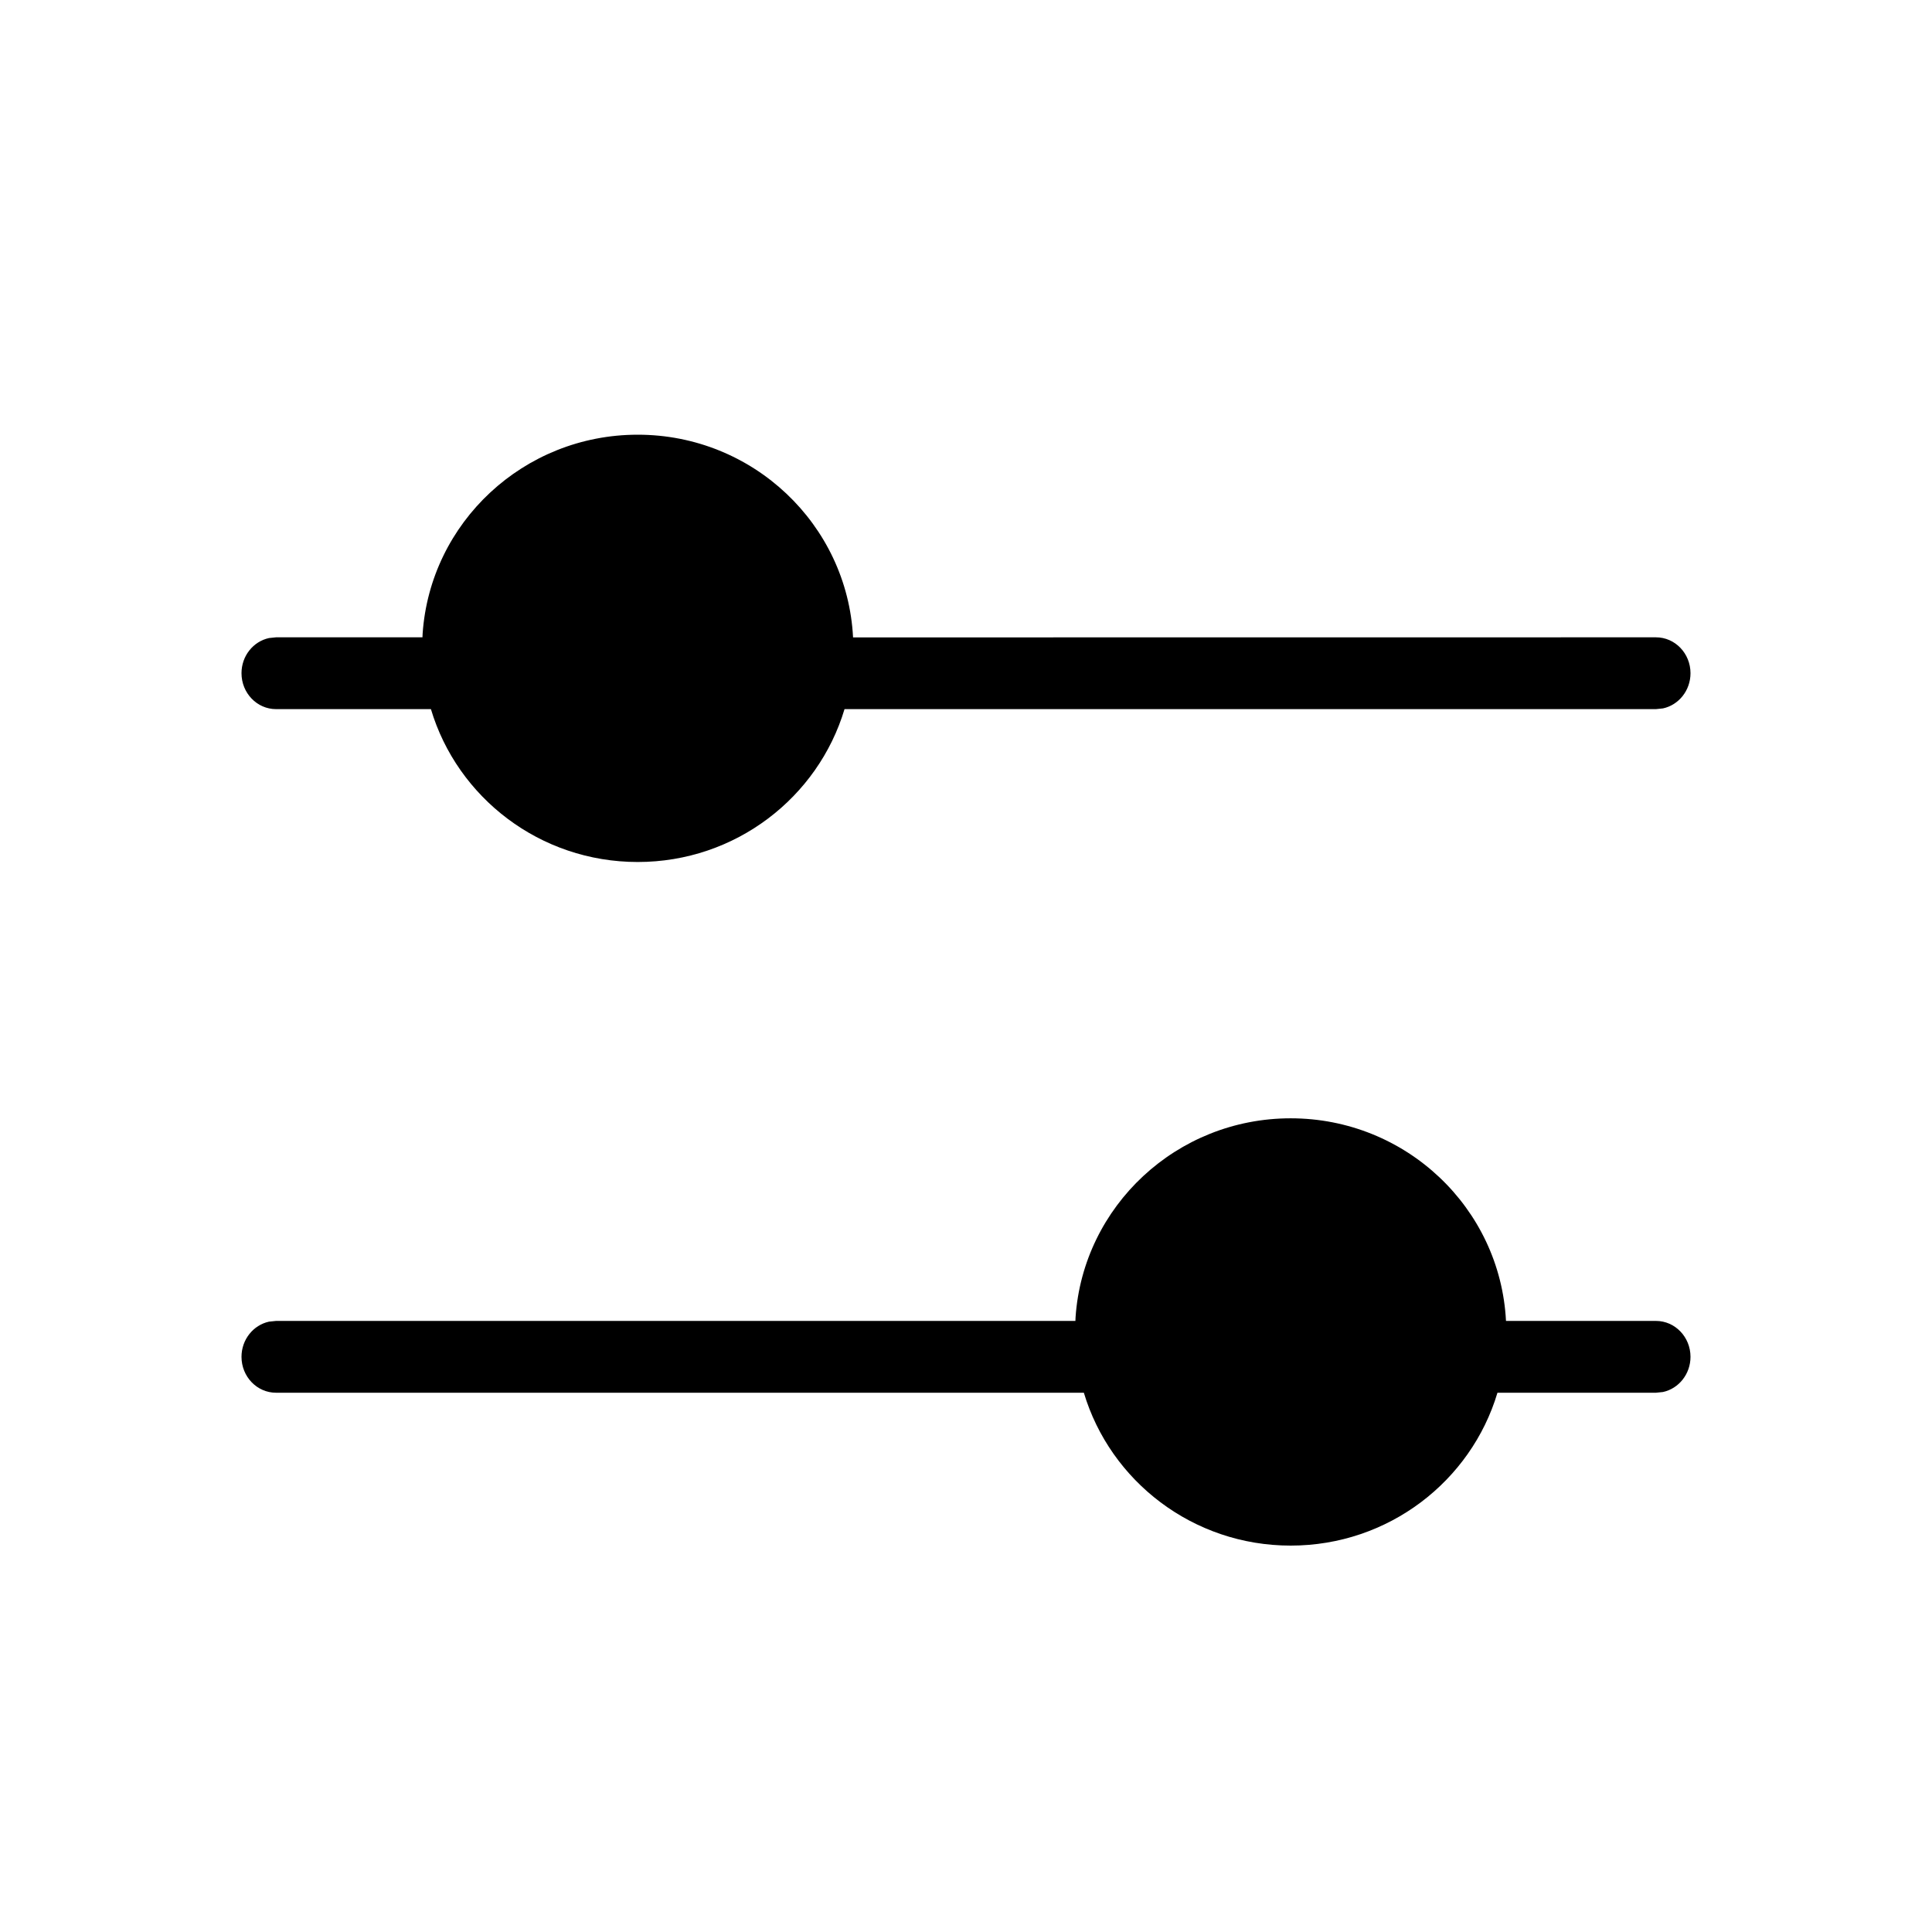 <svg width="24" height="24" viewBox="0 0 24 24" fill="none" xmlns="http://www.w3.org/2000/svg">
<path d="M16.033 13.892C17.466 13.892 18.636 15.007 18.708 16.409L20.571 16.409C20.808 16.409 21 16.609 21 16.855C21 17.07 20.853 17.25 20.658 17.292L20.571 17.301L18.602 17.301C18.274 18.399 17.248 19.2 16.033 19.2C14.819 19.2 13.793 18.399 13.464 17.301L3.429 17.301C3.192 17.301 3 17.101 3 16.855C3 16.64 3.147 16.46 3.342 16.418L3.429 16.409L13.359 16.409L13.361 16.364C13.455 14.984 14.616 13.892 16.033 13.892ZM7.922 5.4C9.355 5.4 10.525 6.516 10.597 7.918L20.571 7.917C20.808 7.917 21 8.117 21 8.363C21 8.578 20.853 8.758 20.658 8.8L20.571 8.809L10.491 8.809C10.162 9.907 9.136 10.708 7.922 10.708C6.707 10.708 5.681 9.907 5.353 8.809L3.429 8.809C3.192 8.809 3 8.609 3 8.363C3 8.147 3.147 7.968 3.342 7.926L3.429 7.917L5.248 7.917L5.25 7.872C5.344 6.492 6.504 5.4 7.922 5.4Z" fill="black"/>
</svg>
